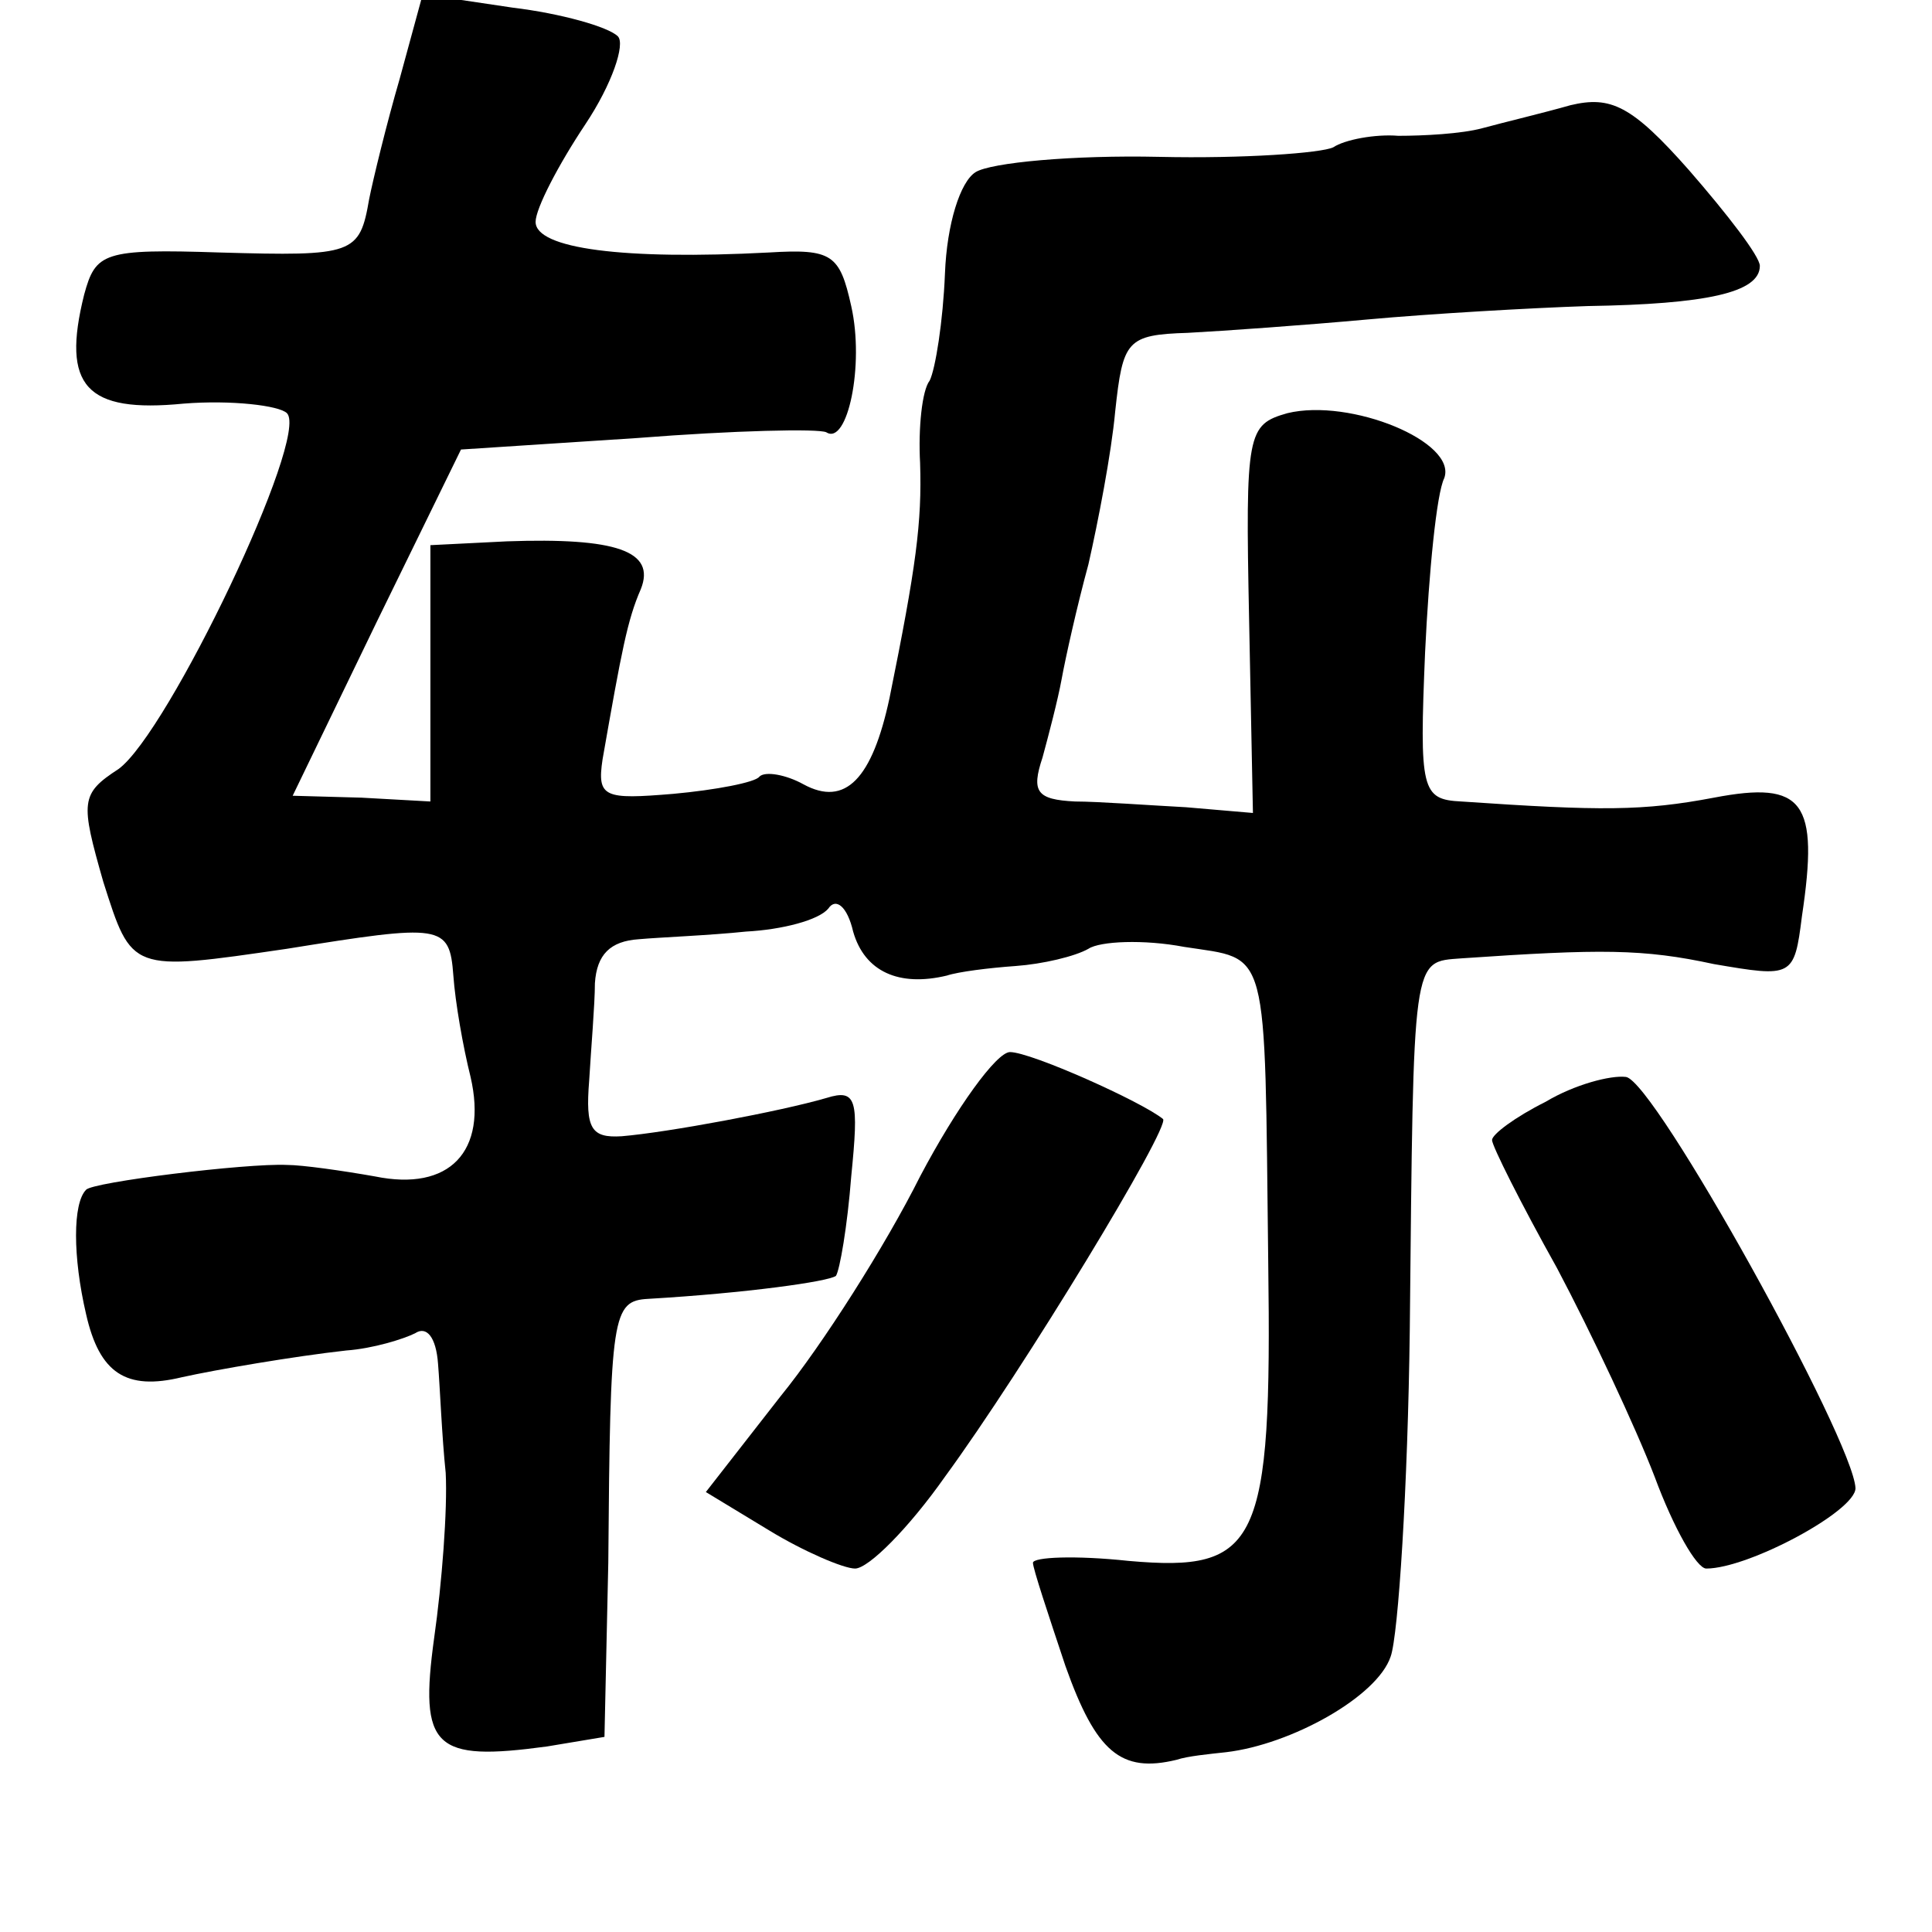 <?xml version="1.0" standalone="no"?>
<!DOCTYPE svg PUBLIC "-//W3C//DTD SVG 20010904//EN"
 "http://www.w3.org/TR/2001/REC-SVG-20010904/DTD/svg10.dtd">
<svg version="1.0" xmlns="http://www.w3.org/2000/svg"
 width="101pt" height="101pt" viewBox="0 0 101 101"
 preserveAspectRatio="xMidYMid meet">
<g transform="translate(0,101) scale(0.1,-0.1)"
fill="#000000" stroke="none">
<path d="M209 969 c-7 -24 -14 -53 -16 -63 -5 -29 -8 -30 -78 -28 -61 2 -65 0
-71 -22 -12 -48 1 -62 52 -57 25 2 50 -1 54 -5 12 -12 -62 -167 -88 -186 -20
-13 -20 -17 -8 -59 15 -47 14 -47 96 -35 81 13 85 13 87 -14 1 -14 5 -37 9
-53 9 -39 -11 -60 -50 -52 -17 3 -38 6 -46 6 -21 1 -102 -9 -105 -13 -7 -7 -7
-35 0 -65 7 -31 21 -40 50 -33 18 4 59 11 86 14 14 1 30 6 36 9 6 4 11 -2 12
-16 1 -12 2 -38 4 -57 1 -19 -2 -58 -6 -86 -8 -58 0 -65 59 -57 l30 5 2 91 c1
130 2 137 21 138 51 3 94 9 98 12 2 3 6 26 8 52 4 40 3 46 -13 41 -24 -7 -83
-18 -107 -20 -16 -1 -19 4 -17 29 1 17 3 40 3 51 1 15 8 22 23 23 11 1 37 2
56 4 19 1 38 6 43 12 4 6 10 1 13 -12 6 -21 24 -29 49 -23 6 2 22 4 36 5 14 1
31 5 38 9 6 4 29 5 50 1 45 -7 42 3 44 -165 2 -148 -5 -162 -73 -156 -28 3
-50 2 -50 -1 0 -3 8 -27 17 -54 16 -45 29 -56 58 -49 6 2 17 3 26 4 34 4 79
29 86 50 4 11 9 89 10 171 2 197 1 192 27 194 73 5 95 5 132 -3 41 -7 42 -7
46 25 9 60 1 71 -46 62 -37 -7 -59 -7 -132 -2 -21 1 -22 6 -19 78 2 42 6 83
10 91 7 19 -49 42 -82 34 -21 -6 -22 -10 -20 -108 l2 -101 -35 3 c-19 1 -46 3
-58 3 -20 1 -23 5 -17 23 3 11 8 30 10 41 2 11 8 38 14 60 5 22 12 58 14 80 4
37 6 40 38 41 19 1 61 4 94 7 33 3 85 6 115 7 62 1 90 7 90 21 0 5 -17 27 -37
50 -30 34 -41 39 -62 34 -14 -4 -35 -9 -46 -12 -11 -3 -31 -4 -44 -4 -12 1
-28 -2 -34 -6 -6 -3 -47 -6 -91 -5 -45 1 -88 -3 -96 -8 -8 -5 -15 -27 -16 -53
-1 -25 -5 -50 -8 -56 -4 -5 -6 -25 -5 -43 1 -31 -2 -54 -16 -123 -9 -42 -23
-57 -45 -45 -9 5 -20 7 -23 4 -2 -3 -23 -7 -45 -9 -36 -3 -40 -2 -37 18 10 57
13 73 20 89 8 20 -13 27 -70 25 l-40 -2 0 -67 0 -67 -36 2 -36 1 44 91 44 90
92 6 c51 4 95 5 99 3 11 -7 20 35 13 66 -6 27 -10 30 -43 28 -76 -4 -122 2
-122 16 0 7 12 30 26 51 14 21 21 42 17 46 -5 5 -30 12 -55 15 l-47 7 -12 -44z"/>
<path d="M481 395 c-18 -36 -51 -88 -73 -115 l-39 -50 33 -20 c18 -11 39 -20
45 -20 7 0 28 21 47 48 41 56 118 183 114 187 -11 9 -69 35 -80 35 -7 0 -28
-29 -47 -65z"/>
<path d="M808 434 c-16 -8 -28 -17 -28 -20 0 -3 15 -33 34 -67 18 -34 41 -83
51 -109 10 -27 22 -48 27 -48 22 0 78 30 78 42 -1 25 -105 213 -120 215 -8 1
-27 -4 -42 -13z"/>
</g>
</svg>
